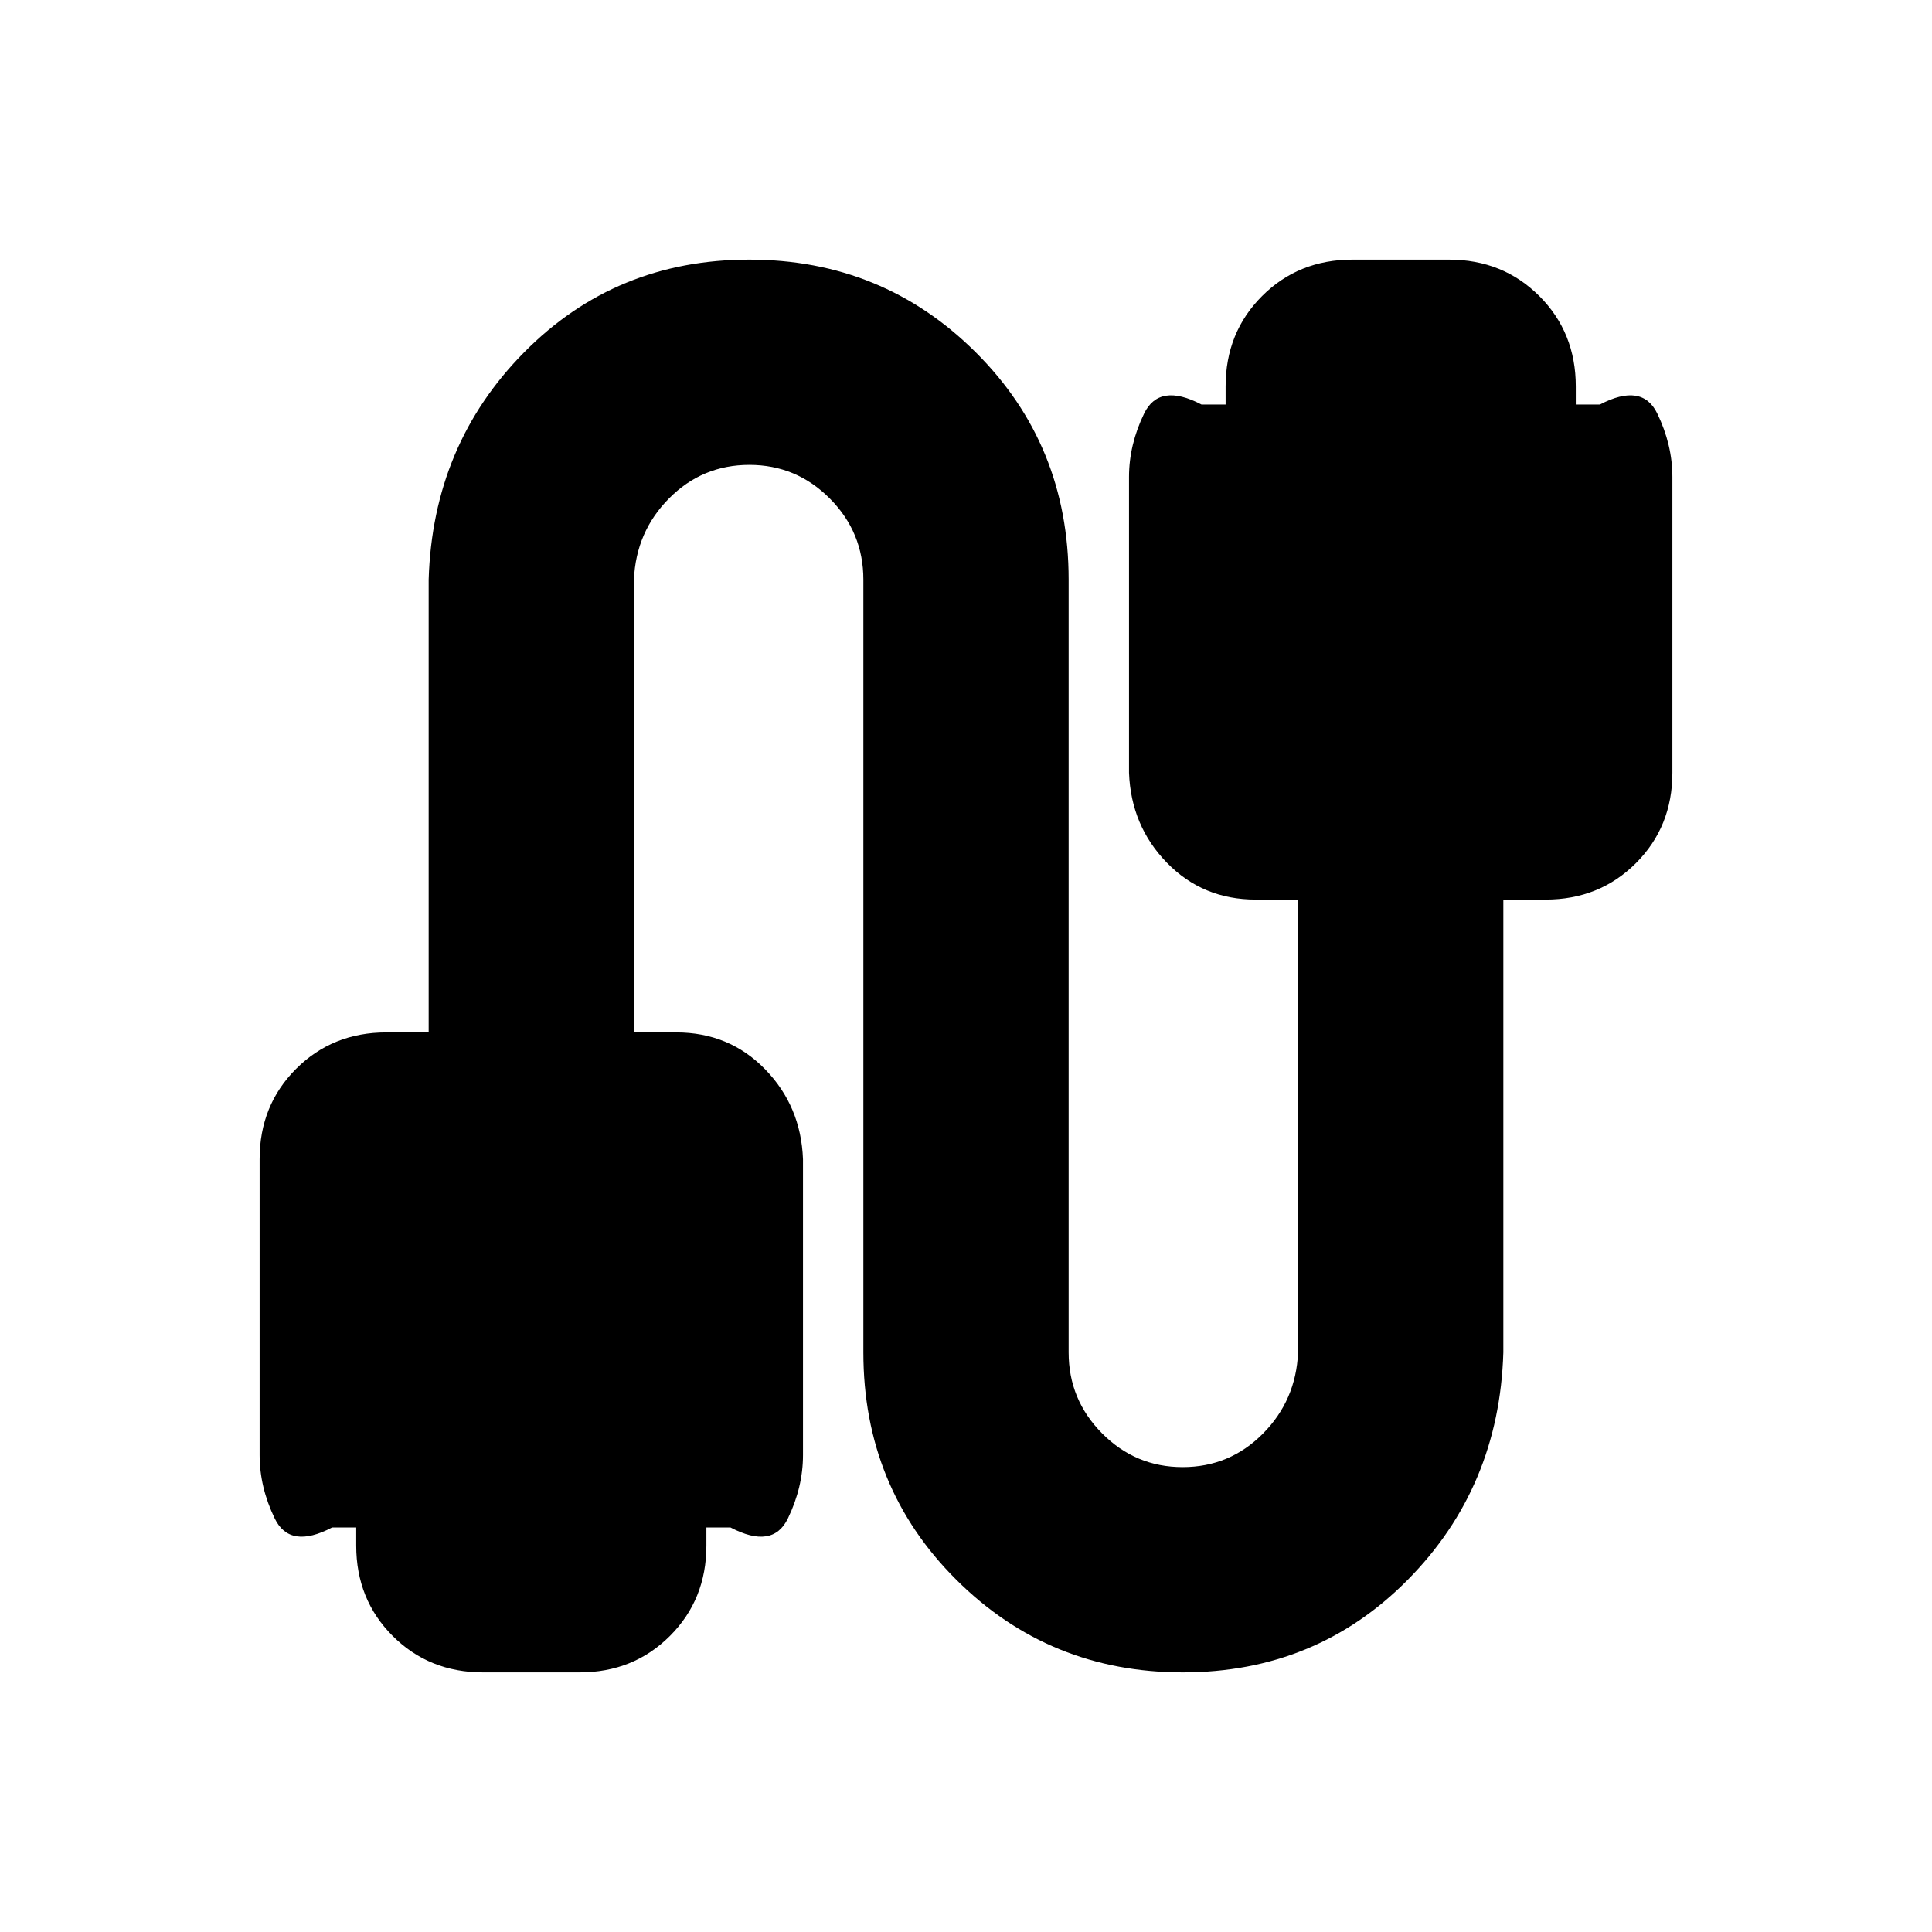 <svg xmlns="http://www.w3.org/2000/svg" height="20" viewBox="0 -960 960 960" width="20"><path d="M240-129q-26.775 0-44.887-18.113Q177-165.225 177-192v-9h-12q-21 11-28.5-4.5T129-237v-147q0-26.775 18.113-44.888Q165.225-447 192-447h21v-225q2-67 47.5-113t111.783-46q66.283 0 112.5 46T531-672v384q0 23.513 16.637 40.256 16.637 16.744 40 16.744t39.863-16.594Q644-264.188 645-288v-225h-21q-26.35 0-44.175-18.312Q562-549.625 561-576v-147q0-16 7.5-31.5T597-759h12v-9q0-26.775 18.112-44.888Q645.225-831 672-831h48q26.775 0 44.888 18.112Q783-794.775 783-768v9h12q21-11 28.5 4.5T831-723v147q0 26.775-18.112 44.888Q794.775-513 768-513h-21v225q-2 67-47.5 113t-111.783 46q-66.283 0-112.5-46T429-288v-384q0-23.513-16.637-40.256-16.637-16.744-40-16.744T332.5-712.406Q316-695.812 315-672v225h21q26.35 0 44.175 18.312Q398-410.375 399-384v147q0 16-7.5 31.5T363-201h-12v9q0 26.775-18.112 44.887Q314.775-129 288-129h-48Z"/></svg>